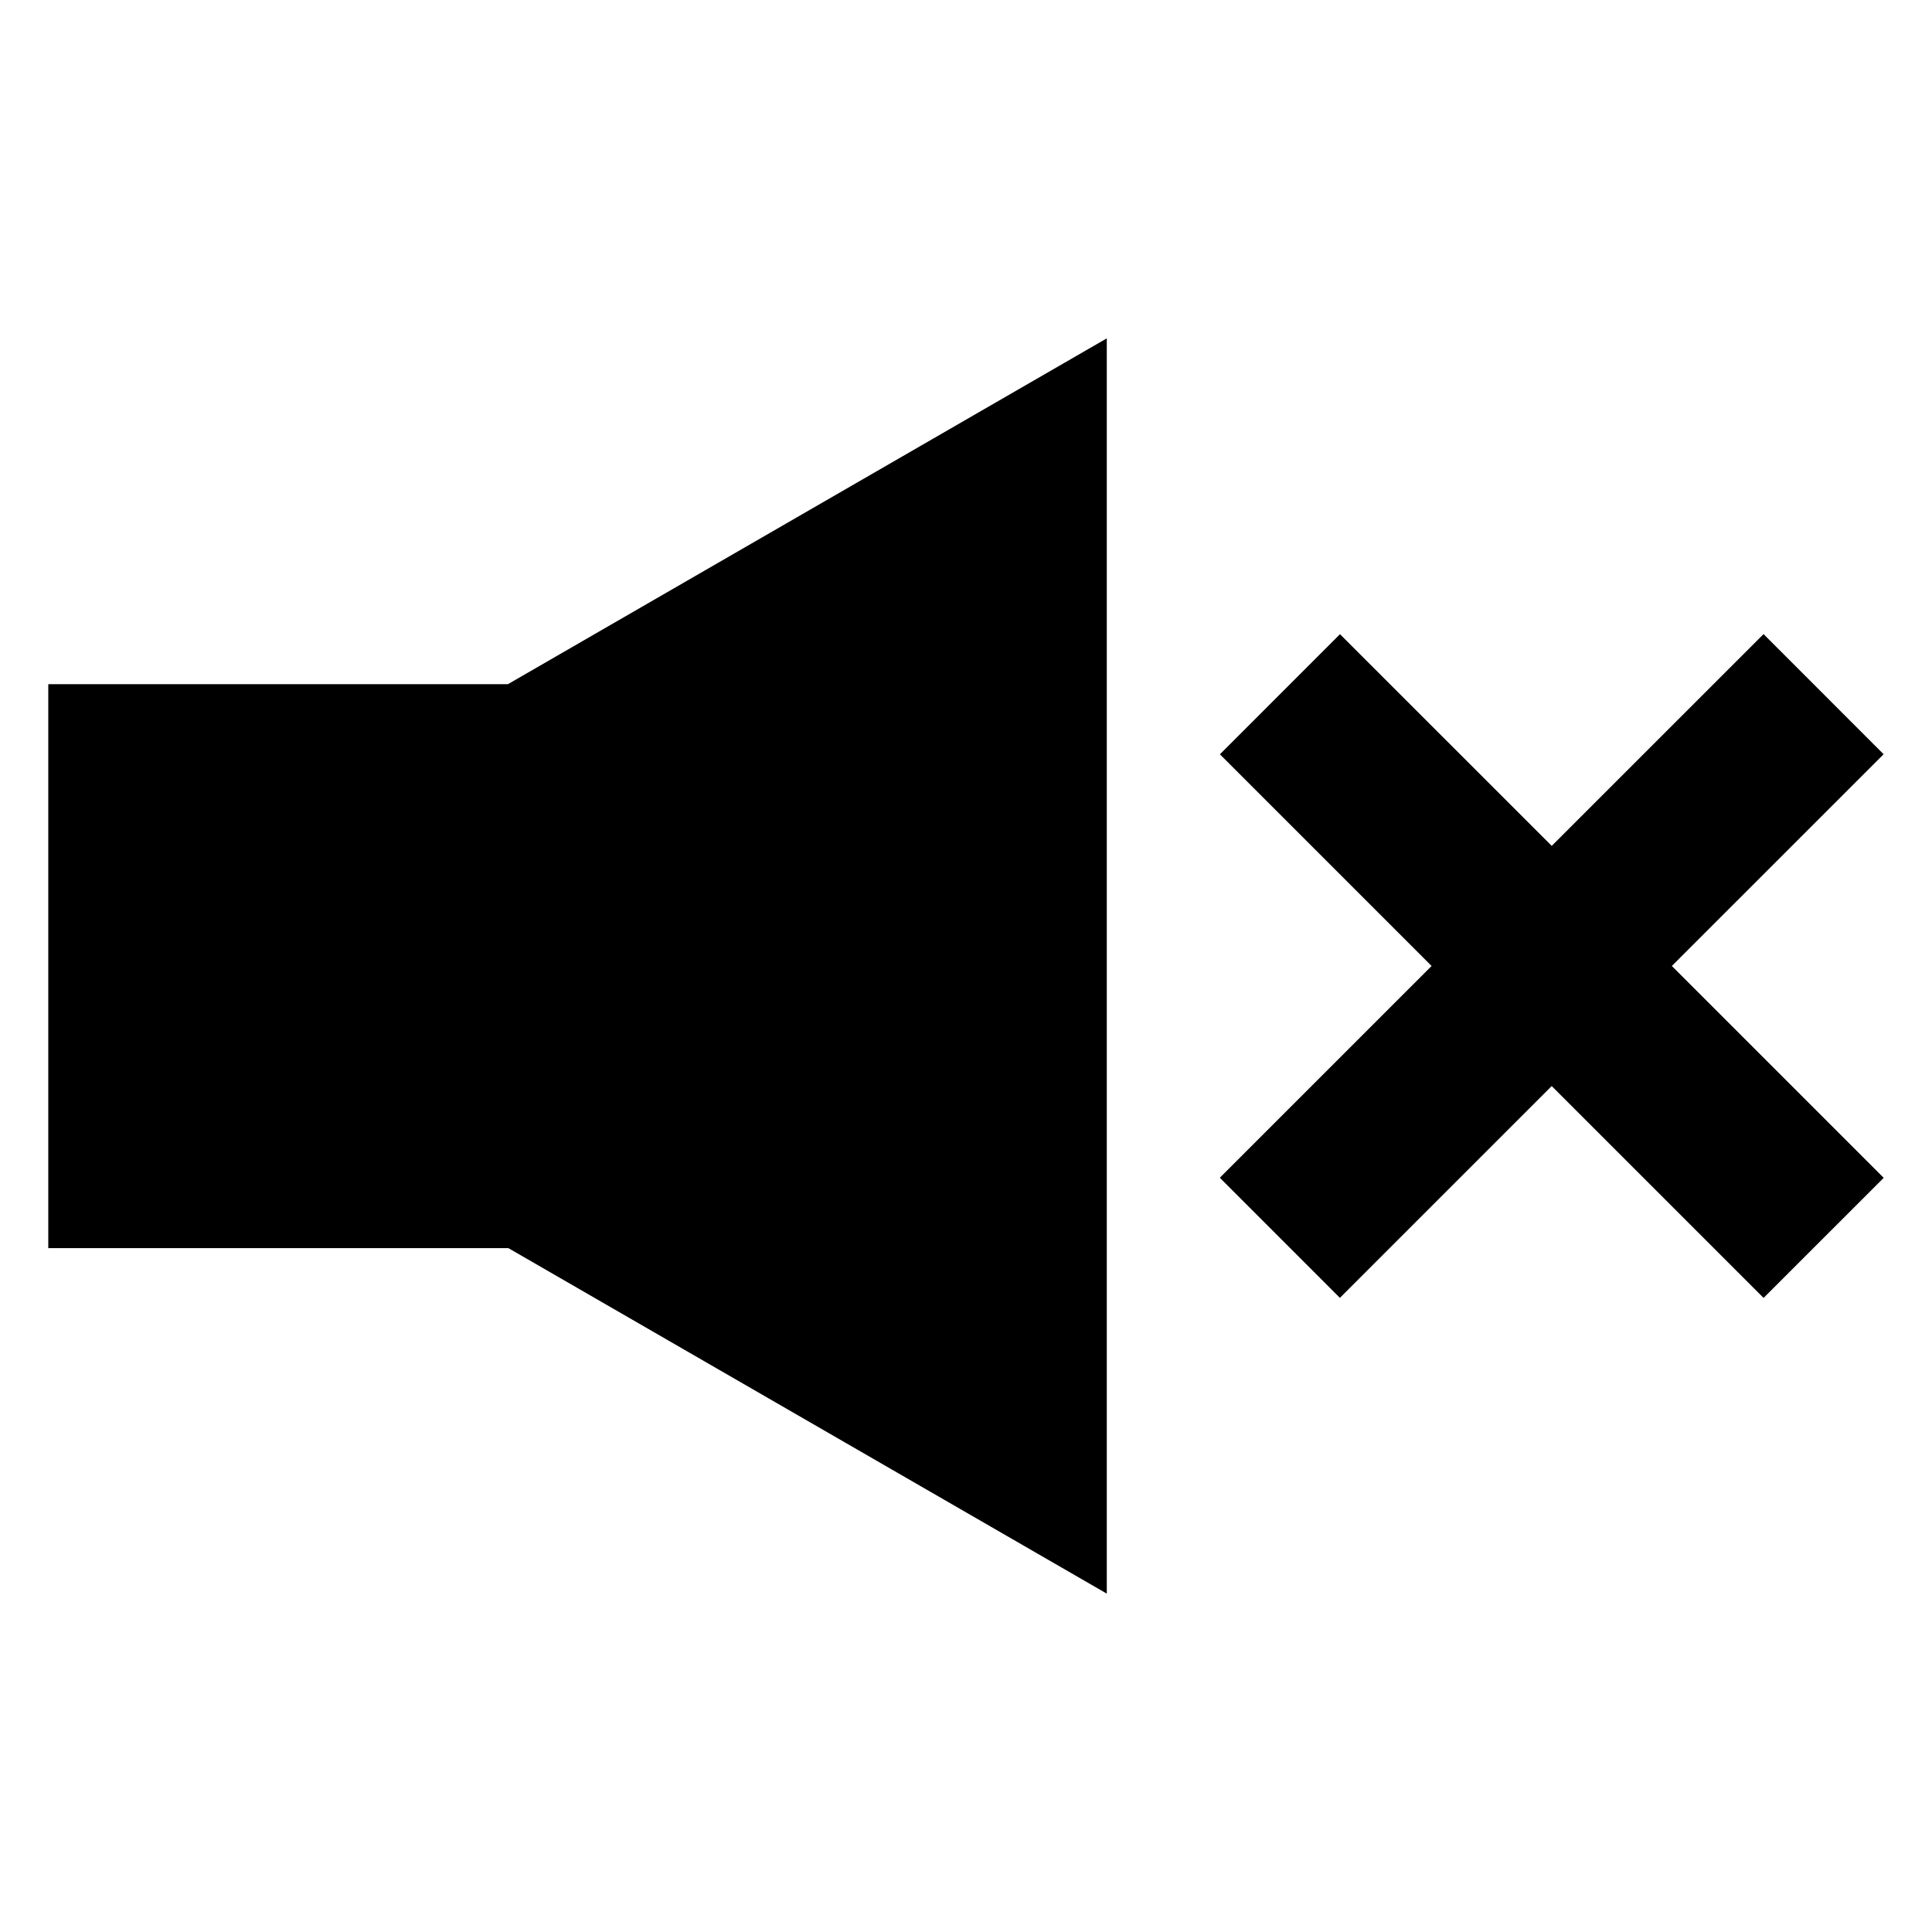 <?xml version="1.0" encoding="UTF-8"?>
<svg version="1.1" viewBox="0 0 1200 1200" xmlns="http://www.w3.org/2000/svg">
 <path d="m1095.4 806.16-131.61-131.59-131.56 131.55-74.582-74.602 131.54-131.53-131.48-131.48 74.582-74.602 131.52 131.49 131.56-131.54 74.582 74.602-131.54 131.53 131.59 131.59zm-407.95-596-371.96 214.79h-285.5v350.29h285.78l371.68 214.59z"/>
</svg>
